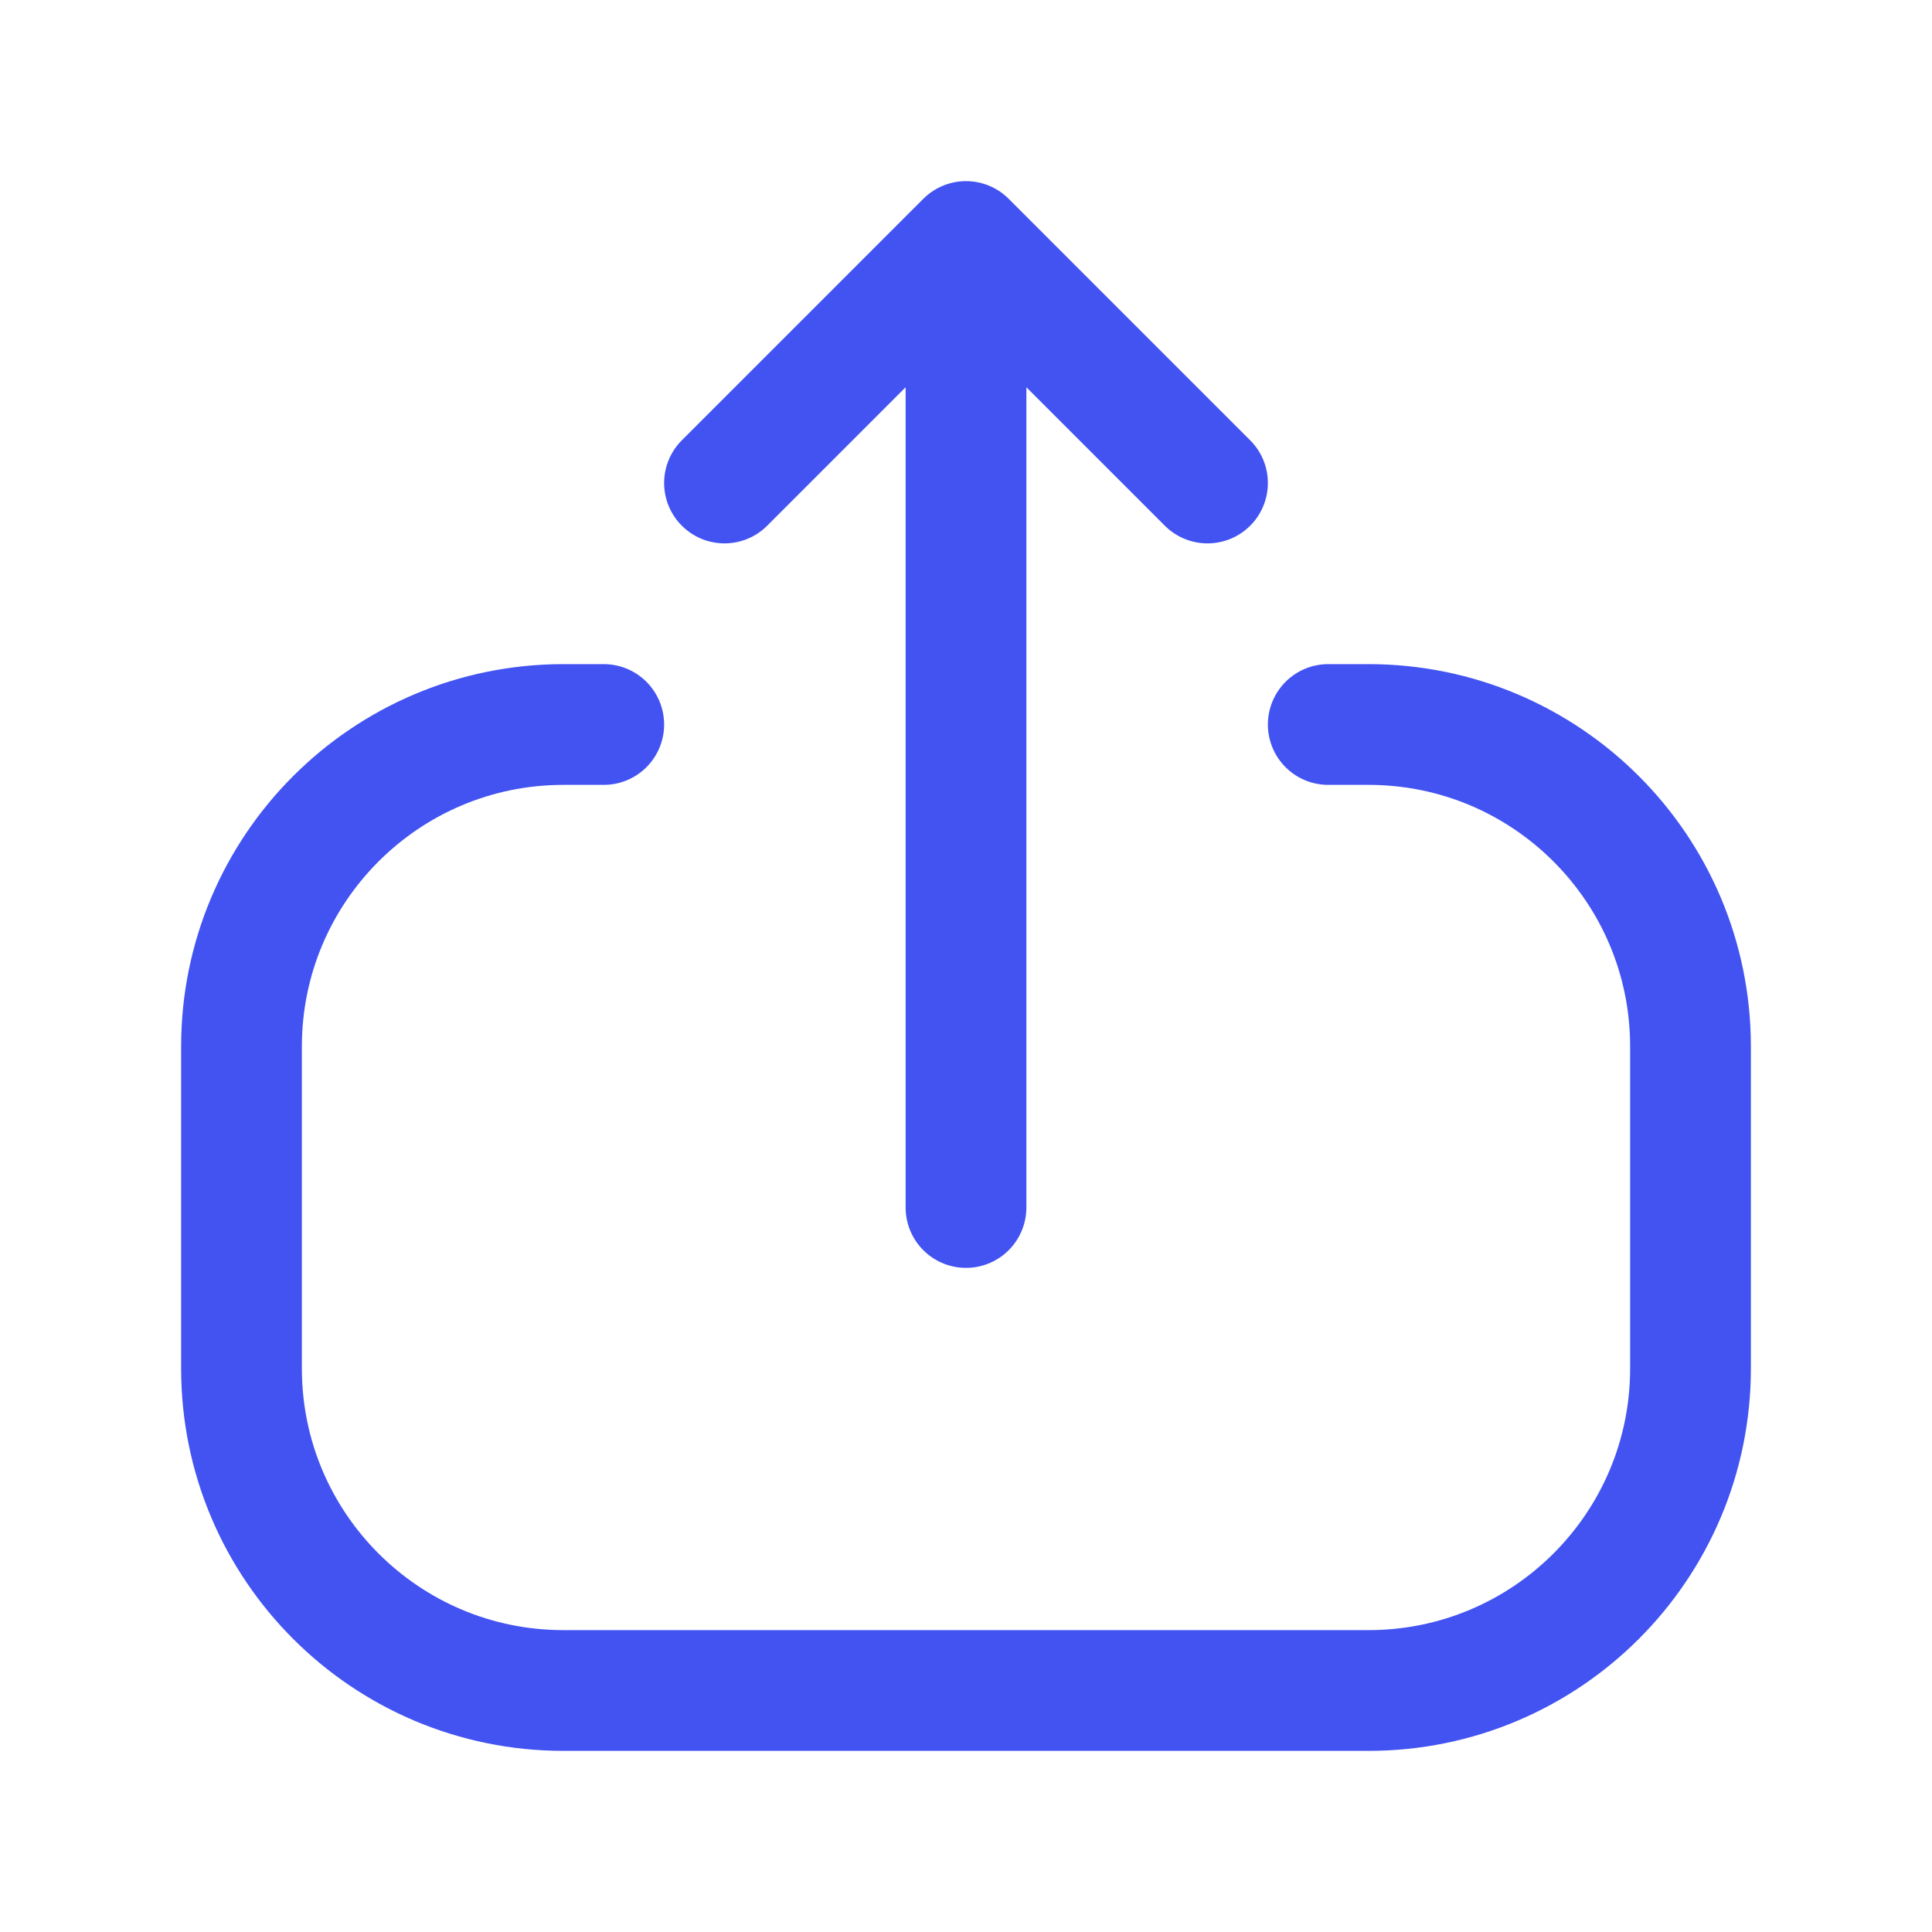 <svg width="24" height="24" viewBox="0 0 24 24" fill="none" xmlns="http://www.w3.org/2000/svg">
<path d="M9 6L12 3M12 3L15 6M12 3L12 15M7.5 9H7C4.791 9 3 10.791 3 13L3 17C3 19.209 4.791 21 7 21L17 21C19.209 21 21 19.209 21 17L21 13C21 10.791 19.209 9 17 9L16.5 9" stroke="#4253F2" stroke-width="1.5" stroke-linecap="round" stroke-linejoin="round"/>
</svg>

